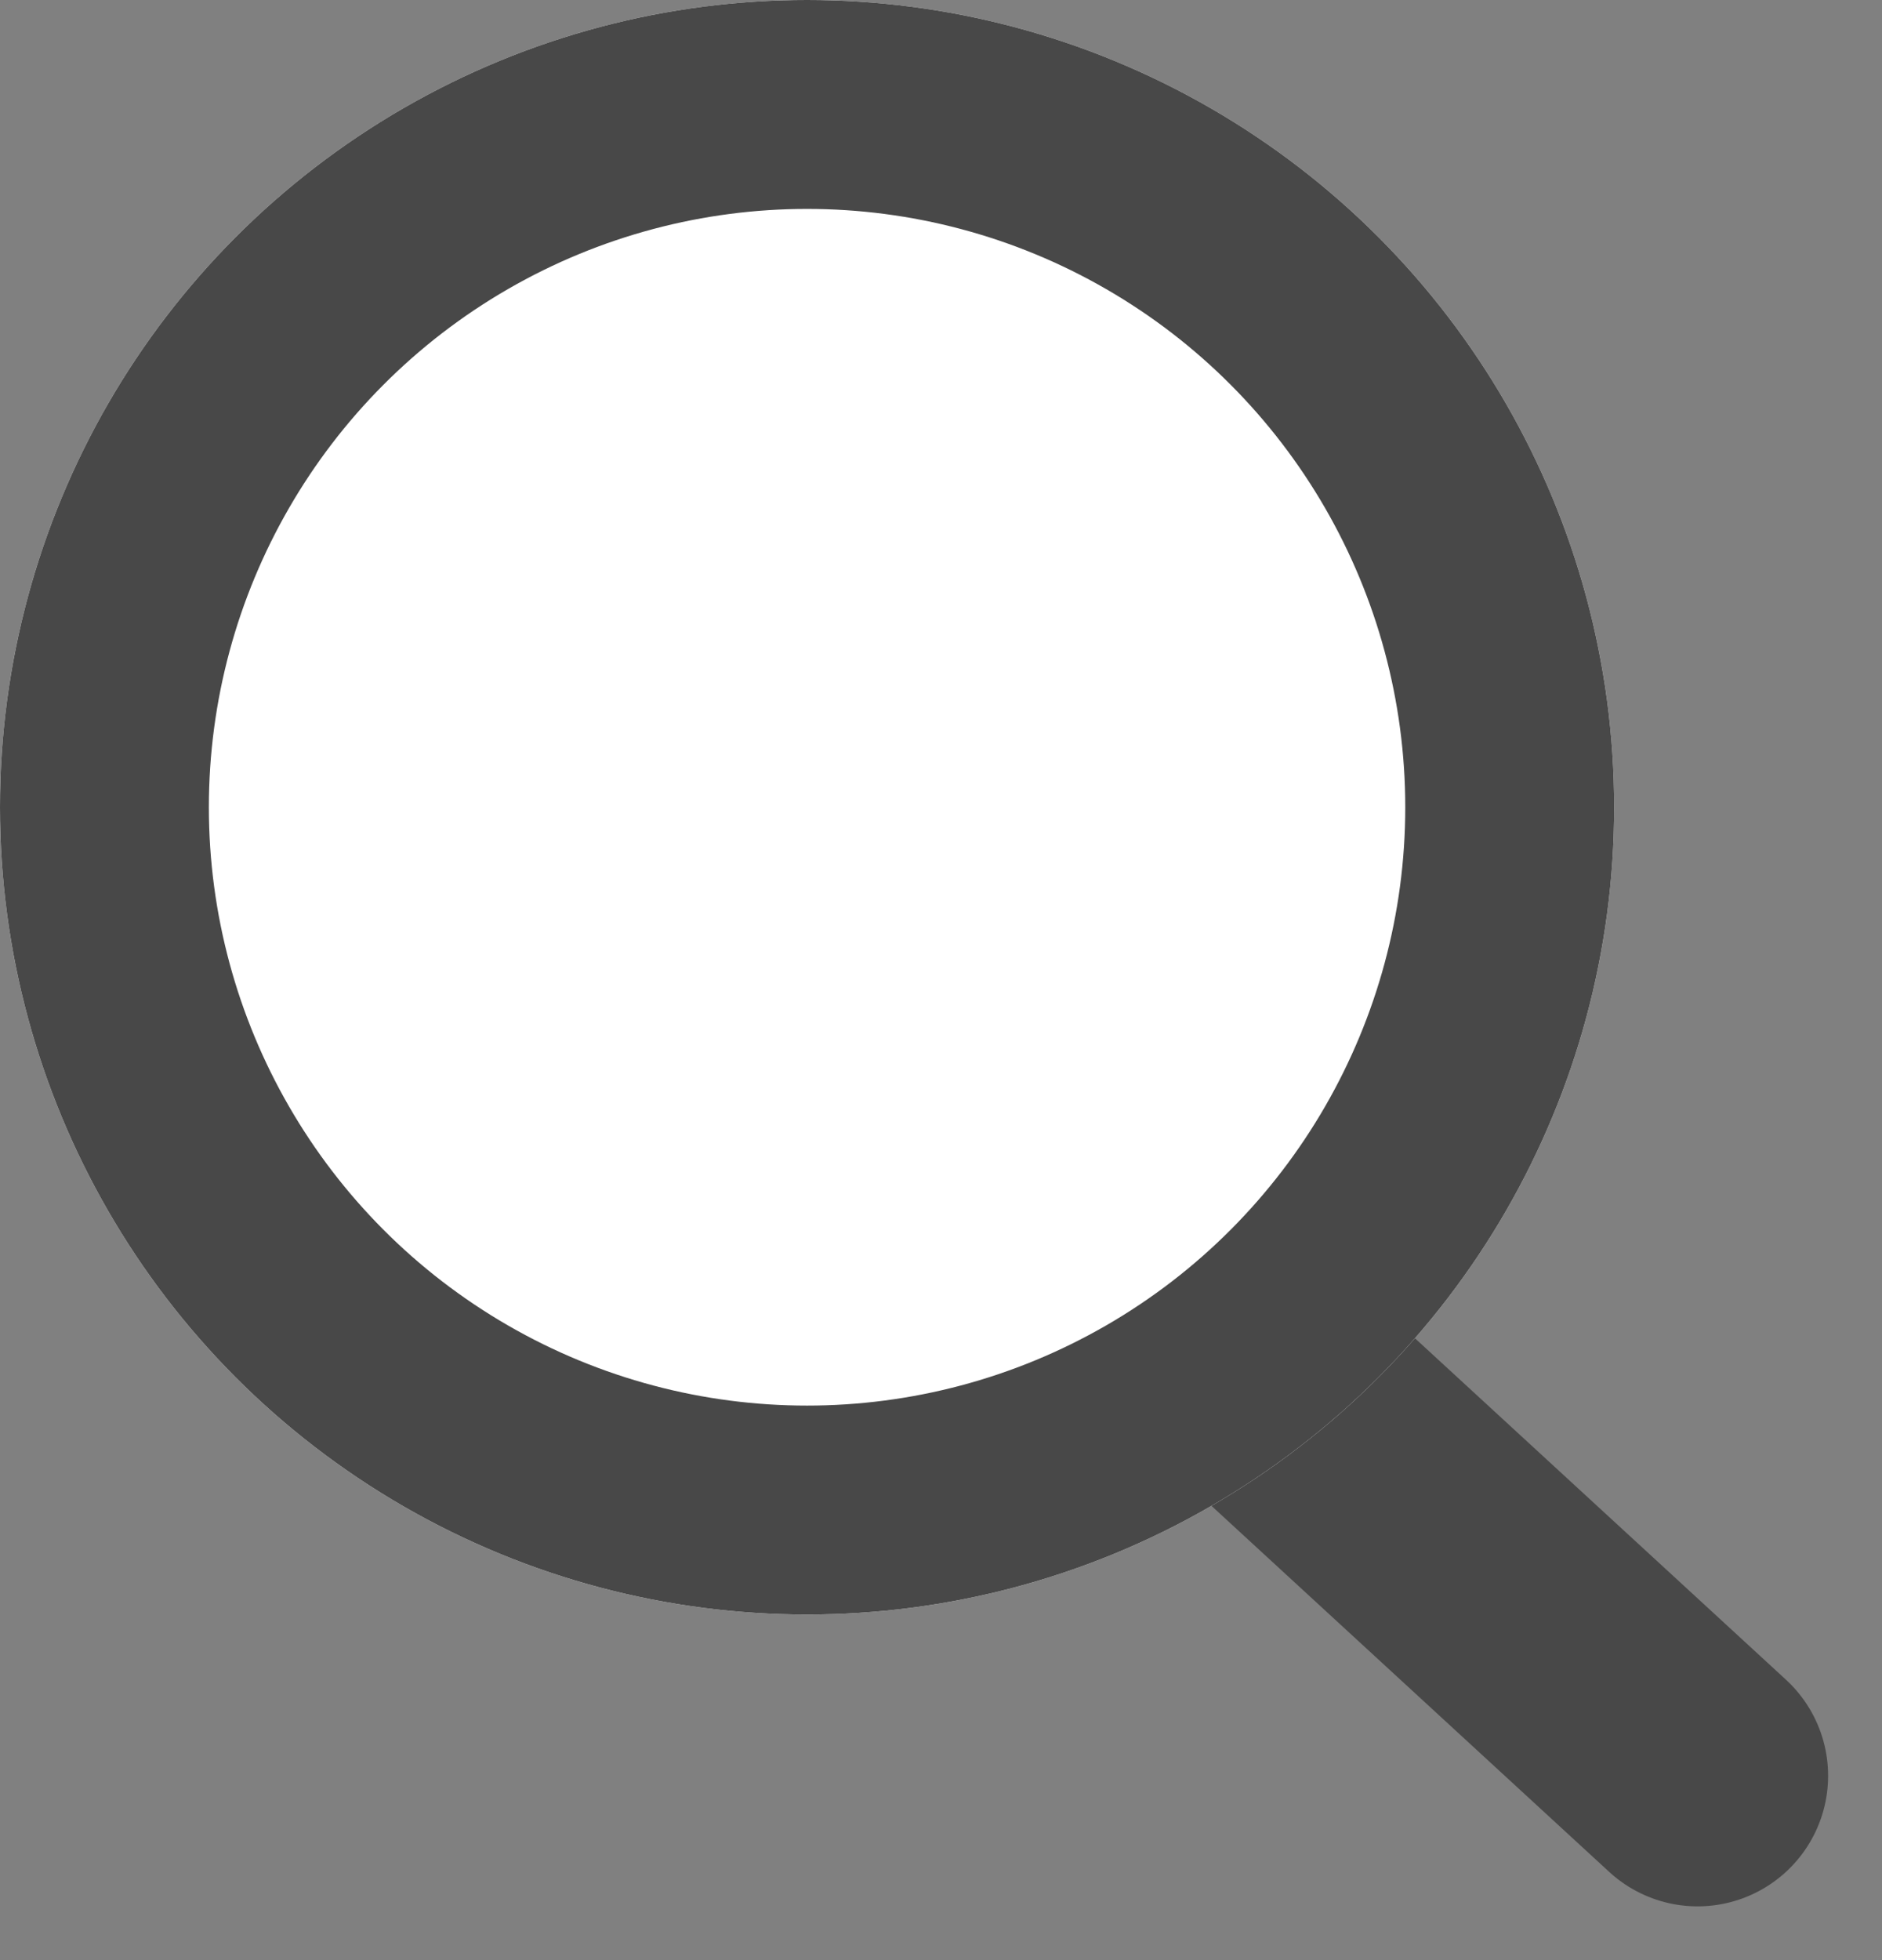 <svg id="Group_9026" data-name="Group 9026" xmlns="http://www.w3.org/2000/svg" width="18.021" height="18.766" viewBox="0 0 18.021 18.766">
  <rect x="0" y="0" width="18.021" height="18.766" fill="#808080" stroke="none"/>
  <line id="Line_8" data-name="Line 8" x1="4.455" y1="4.099" transform="translate(11.8 12.901)" fill="none" stroke="#484848" stroke-linecap="round" stroke-width="2.5"/>
  <g id="Ellipse_127" data-name="Ellipse 127" fill="#fff" stroke="#484848" stroke-width="2">
    <circle cx="7.728" cy="7.728" r="7.728" stroke="none"/>
    <circle cx="7.728" cy="7.728" r="6.728" fill="none"/>
  </g>
</svg>
